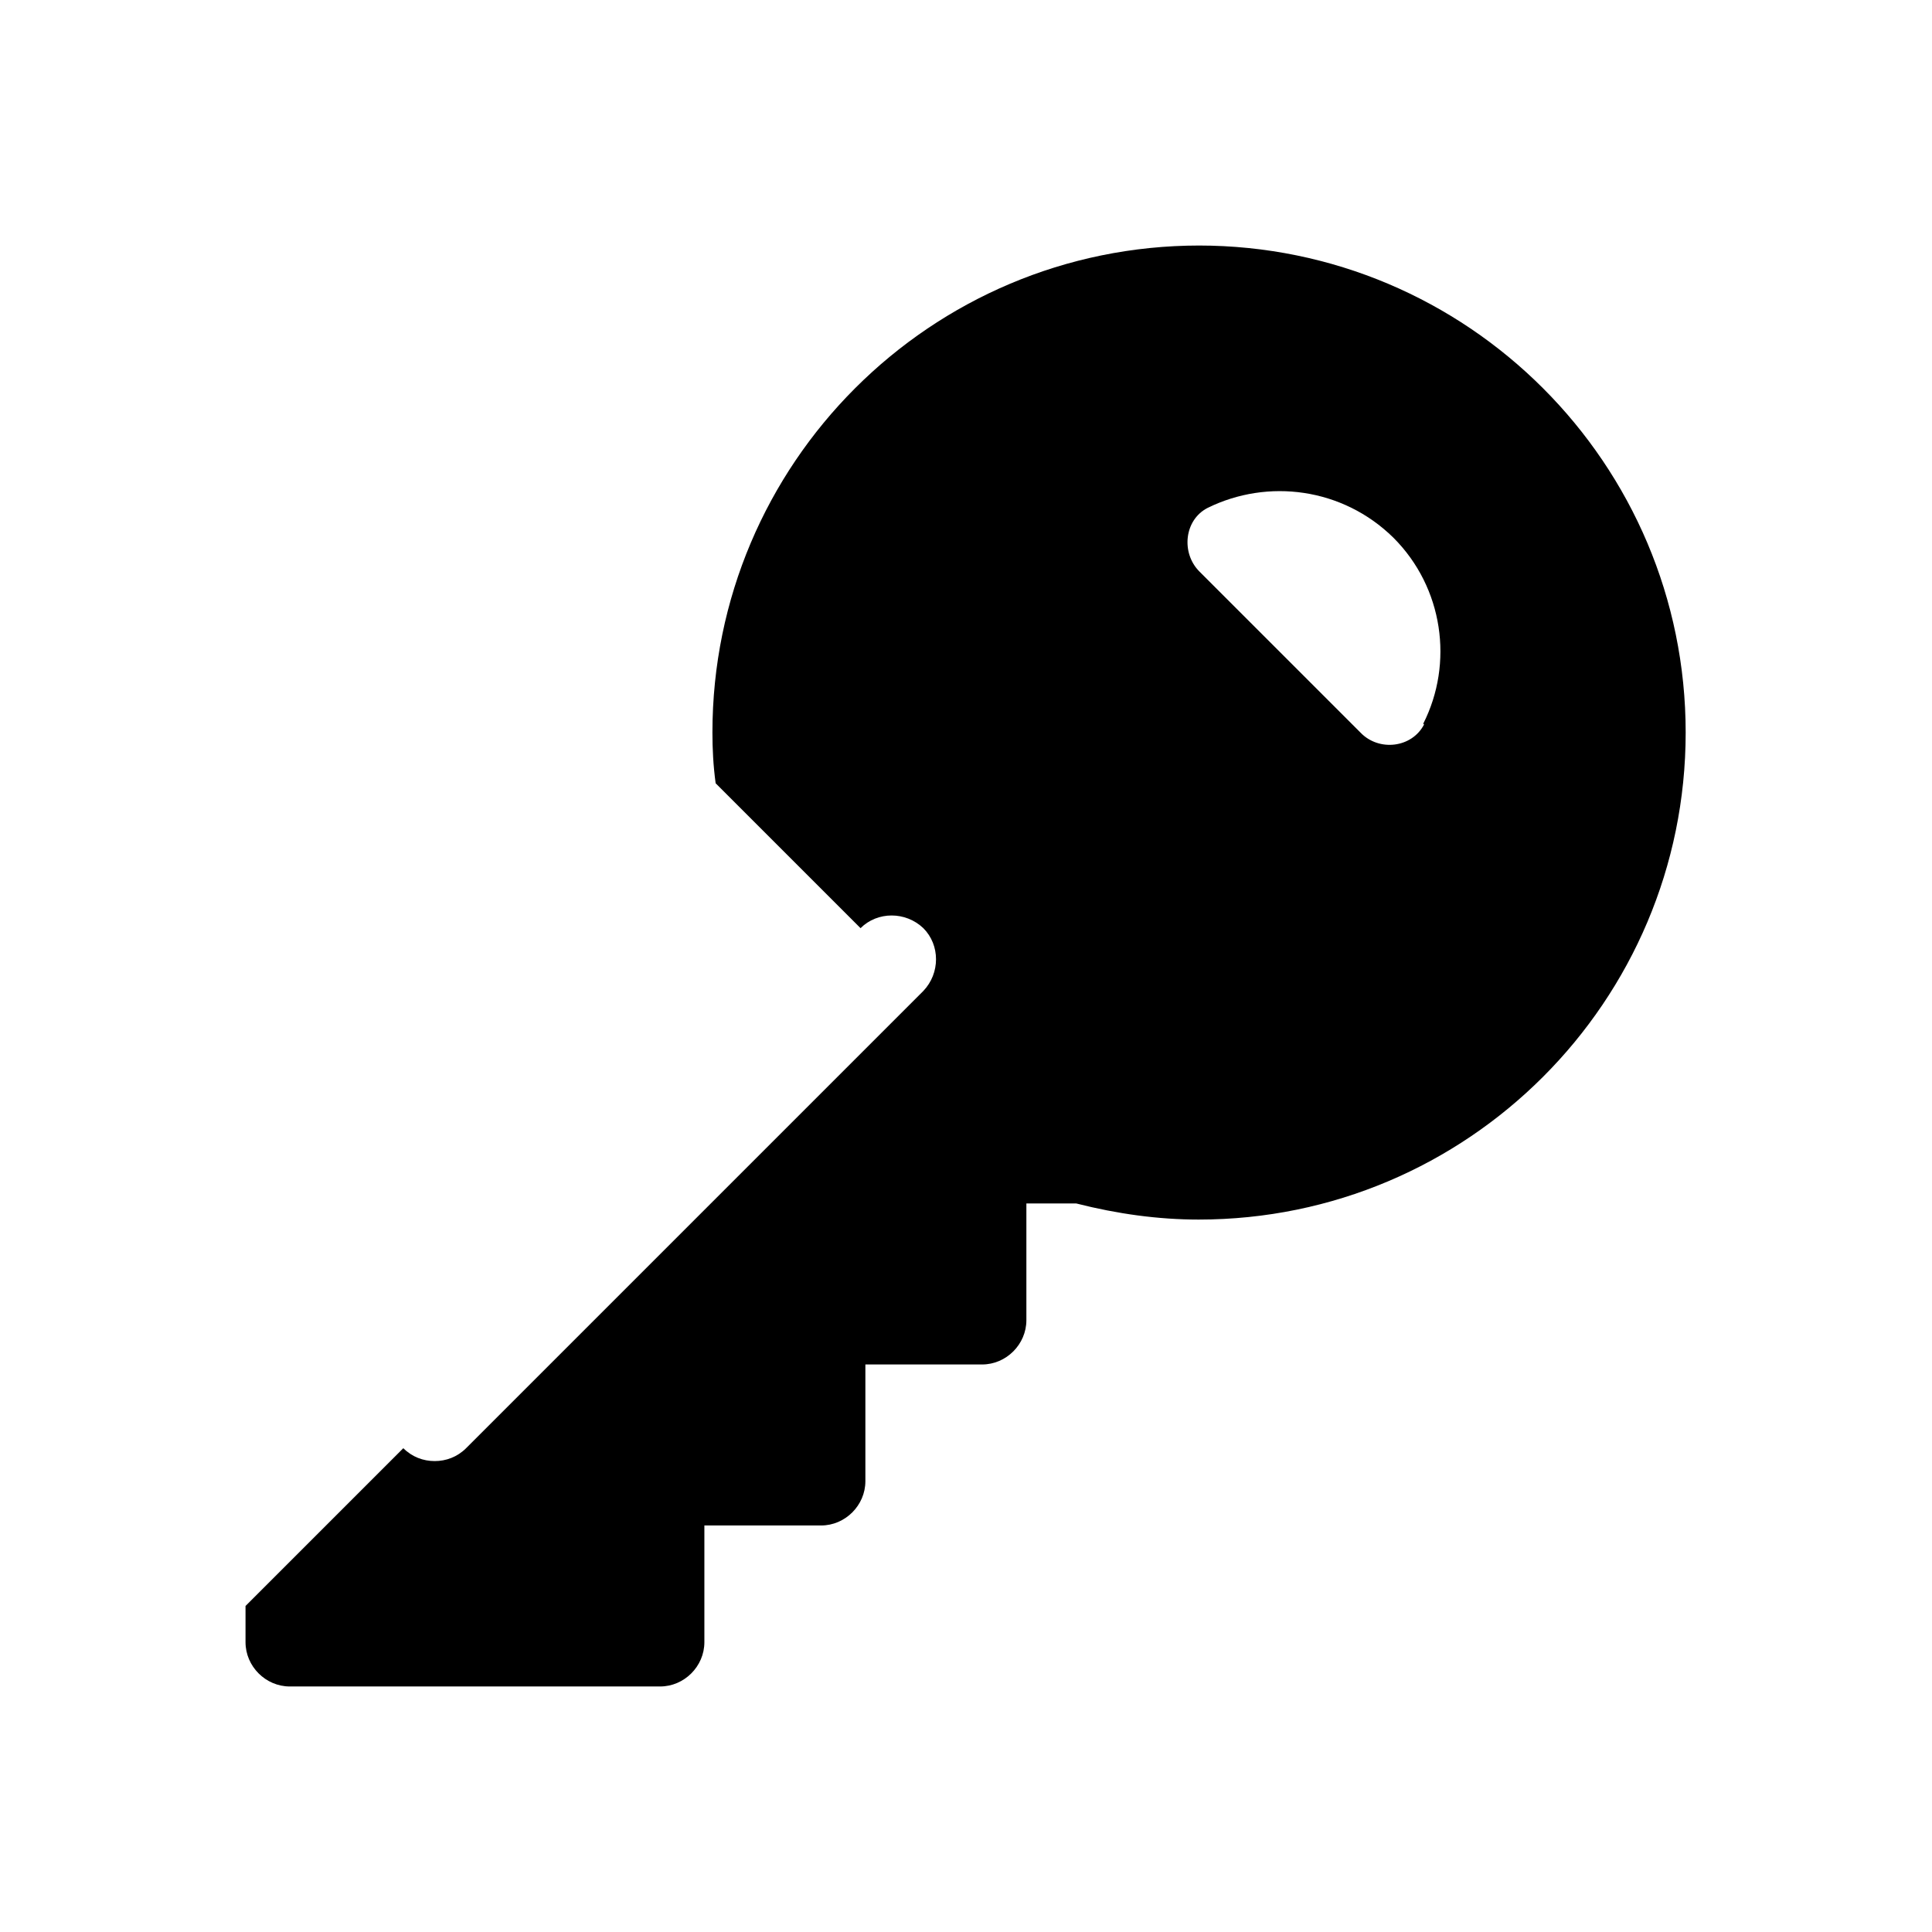 <?xml version="1.0" encoding="UTF-8"?>
<svg id="FF" xmlns="http://www.w3.org/2000/svg" viewBox="0 0 24 24">
  <path d="M14.9,3.05c-3.34,0-6.05,2.71-6.05,6.05,0,.2.01.41.04.63l1.8,1.8c.21-.21.56-.21.78,0,.21.21.21.56,0,.78l-5.68,5.68c-.11.11-.25.16-.39.16s-.28-.05-.39-.16l-1.96,1.96v.45c0,.3.25.55.55.55h4.6c.3,0,.55-.25.55-.55v-1.45h1.45c.3,0,.55-.25.55-.55v-1.45h1.45c.3,0,.55-.25.55-.55v-1.45h.62c.51.13,1.02.2,1.52.2,3.34,0,6.05-2.71,6.05-6.05s-2.71-6.05-6.05-6.05ZM17.69,9c-.15.29-.56.34-.79.1l-2-2c-.23-.23-.19-.64.1-.79.75-.37,1.68-.25,2.31.37.62.62.75,1.56.37,2.31Z" style="fill: #000; stroke-width: 0px;"/>
</svg>